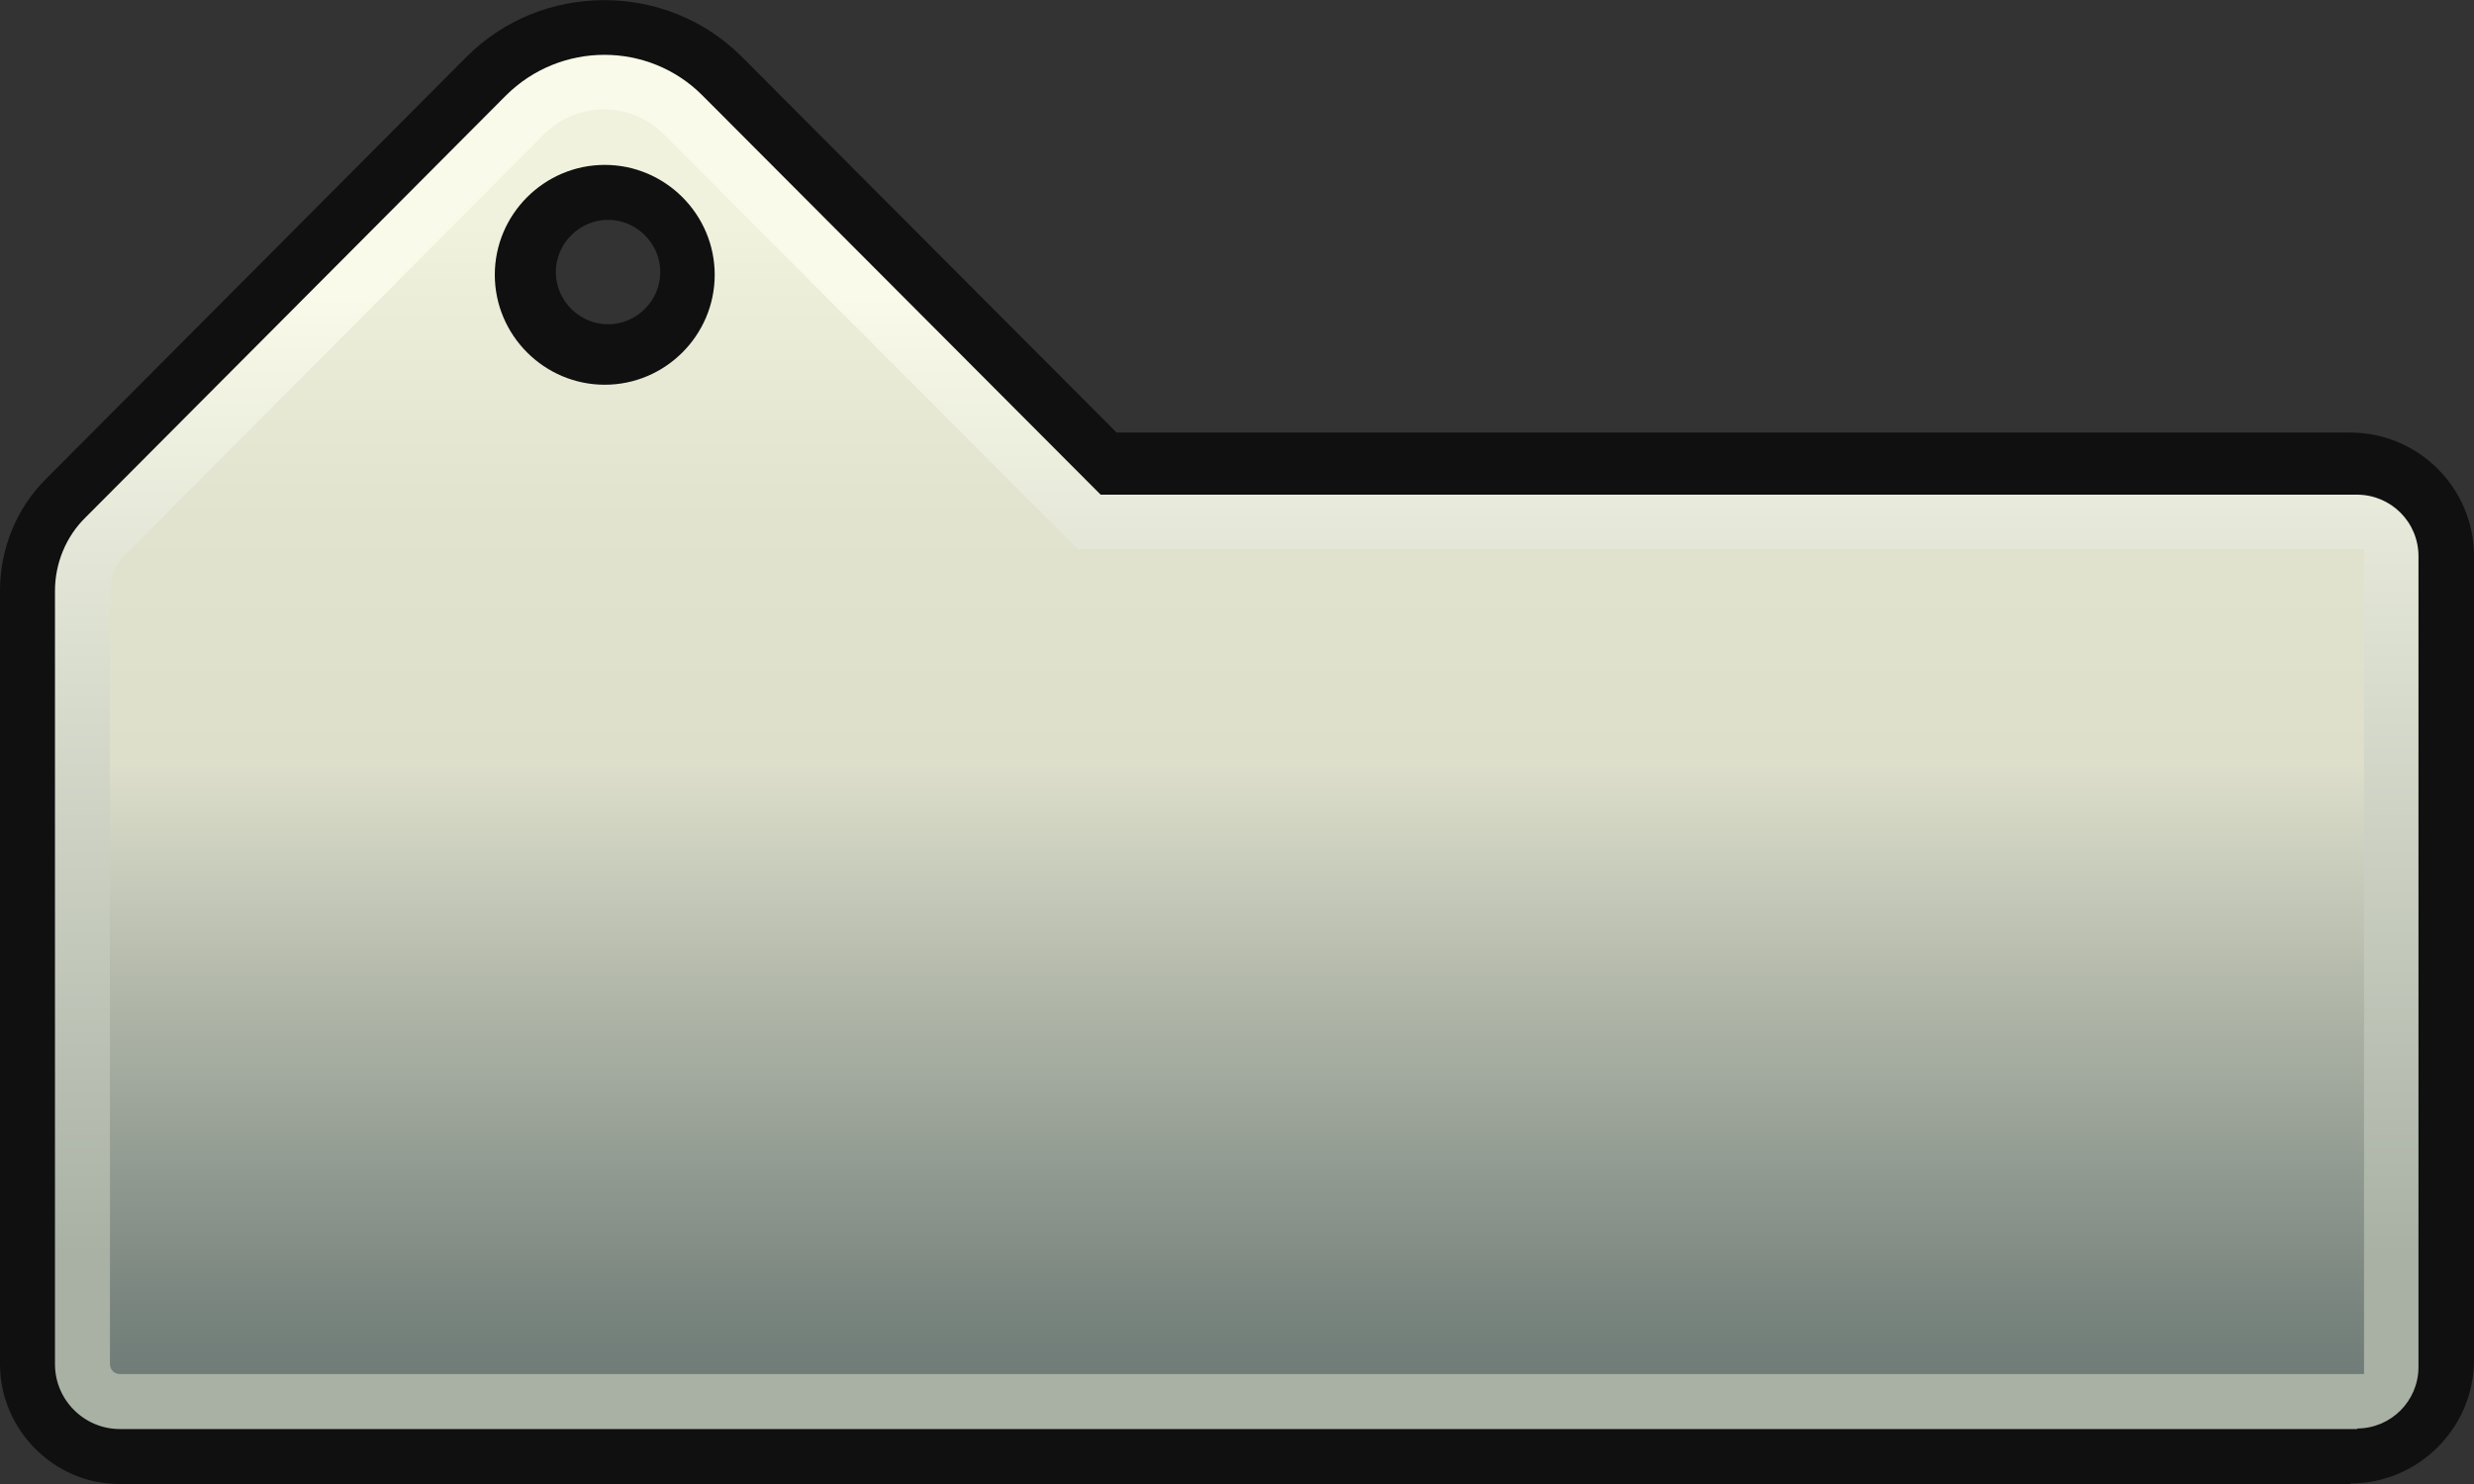 <?xml version="1.0" encoding="UTF-8"?>
<svg id="Layer_1" data-name="Layer 1" xmlns="http://www.w3.org/2000/svg" width="45" height="27" xmlns:xlink="http://www.w3.org/1999/xlink" viewBox="0 0 45 27">
  <rect x="0" y="0" width="45" height="27" fill="#333333" stroke="none"/>
  <defs>
    <style>
      .cls-1 {
        fill: url(#linear-gradient);
      }

      .cls-1, .cls-2, .cls-3 {
        stroke-width: 0px;
      }

      .cls-2 {
        fill: #101010;
        fill-rule: evenodd;
      }

      .cls-3 {
        fill: url(#linear-gradient-2);
      }
    </style>
    <linearGradient id="linear-gradient" x1="22.5" y1="3.65" x2="22.5" y2="22.81" gradientUnits="userSpaceOnUse">
      <stop offset="0" stop-color="#f9fae9"/>
      <stop offset=".09" stop-color="#f9fae9"/>
      <stop offset="1" stop-color="#a9b1a5"/>
    </linearGradient>
    <linearGradient id="linear-gradient-2" x1="22.5" y1="32.08" x2="22.5" y2="4.07" gradientUnits="userSpaceOnUse">
      <stop offset="0" stop-color="#64726f"/>
      <stop offset=".2" stop-color="#64726f"/>
      <stop offset=".3" stop-color="#7a857f"/>
      <stop offset=".5" stop-color="#b1b7a9"/>
      <stop offset=".65" stop-color="#dddfcb"/>
      <stop offset=".81" stop-color="#e1e3cf"/>
      <stop offset=".96" stop-color="#eceed9"/>
      <stop offset="1" stop-color="#f0f2dd"/>
    </linearGradient>
  </defs>
  <path class="cls-2" d="m42.75,27H2.17C.98,27,0,26.01,0,24.82v-14.07c0-.77.3-1.51.85-2.05L8.49,1.03c1.37-1.37,3.63-1.37,5,0l6.82,6.84h22.44c1.24,0,2.25,1.01,2.25,2.25v14.62c0,1.24-1.01,2.25-2.25,2.25ZM11.06,4c-.52,0-.95.43-.95.95s.43.95.95.95.95-.43.95-.95c0-.52-.43-.95-.95-.95Z"/>
  <path class="cls-1" d="m42.88,26h-23.05s0,0,0,0H2.18c-.65,0-1.18-.53-1.18-1.18v-14.07c0-.5.2-.99.56-1.34L9.2,1.74c.99-.99,2.6-.99,3.58,0l7.24,7.26h22.85c.62,0,1.12.5,1.12,1.12v14.75c0,.62-.5,1.12-1.12,1.12ZM11,2.5c-1.37,0-2.5,1.13-2.5,2.5s1.13,2.5,2.5,2.5,2.5-1.13,2.5-2.5-1.13-2.5-2.5-2.5Z"/>
  <path class="cls-3" d="m43,25h-23.18s0,0,0,0H2.18c-.1,0-.18-.08-.18-.18v-14.07c0-.24.09-.47.26-.64l7.64-7.67c.6-.6,1.57-.6,2.17,0,2.02,2.02,6.25,6.27,7.53,7.55h23.4v15ZM11,3c-1.1,0-2,.9-2,2s.9,2,2,2,2-.9,2-2-.9-2-2-2Z"/>
</svg>